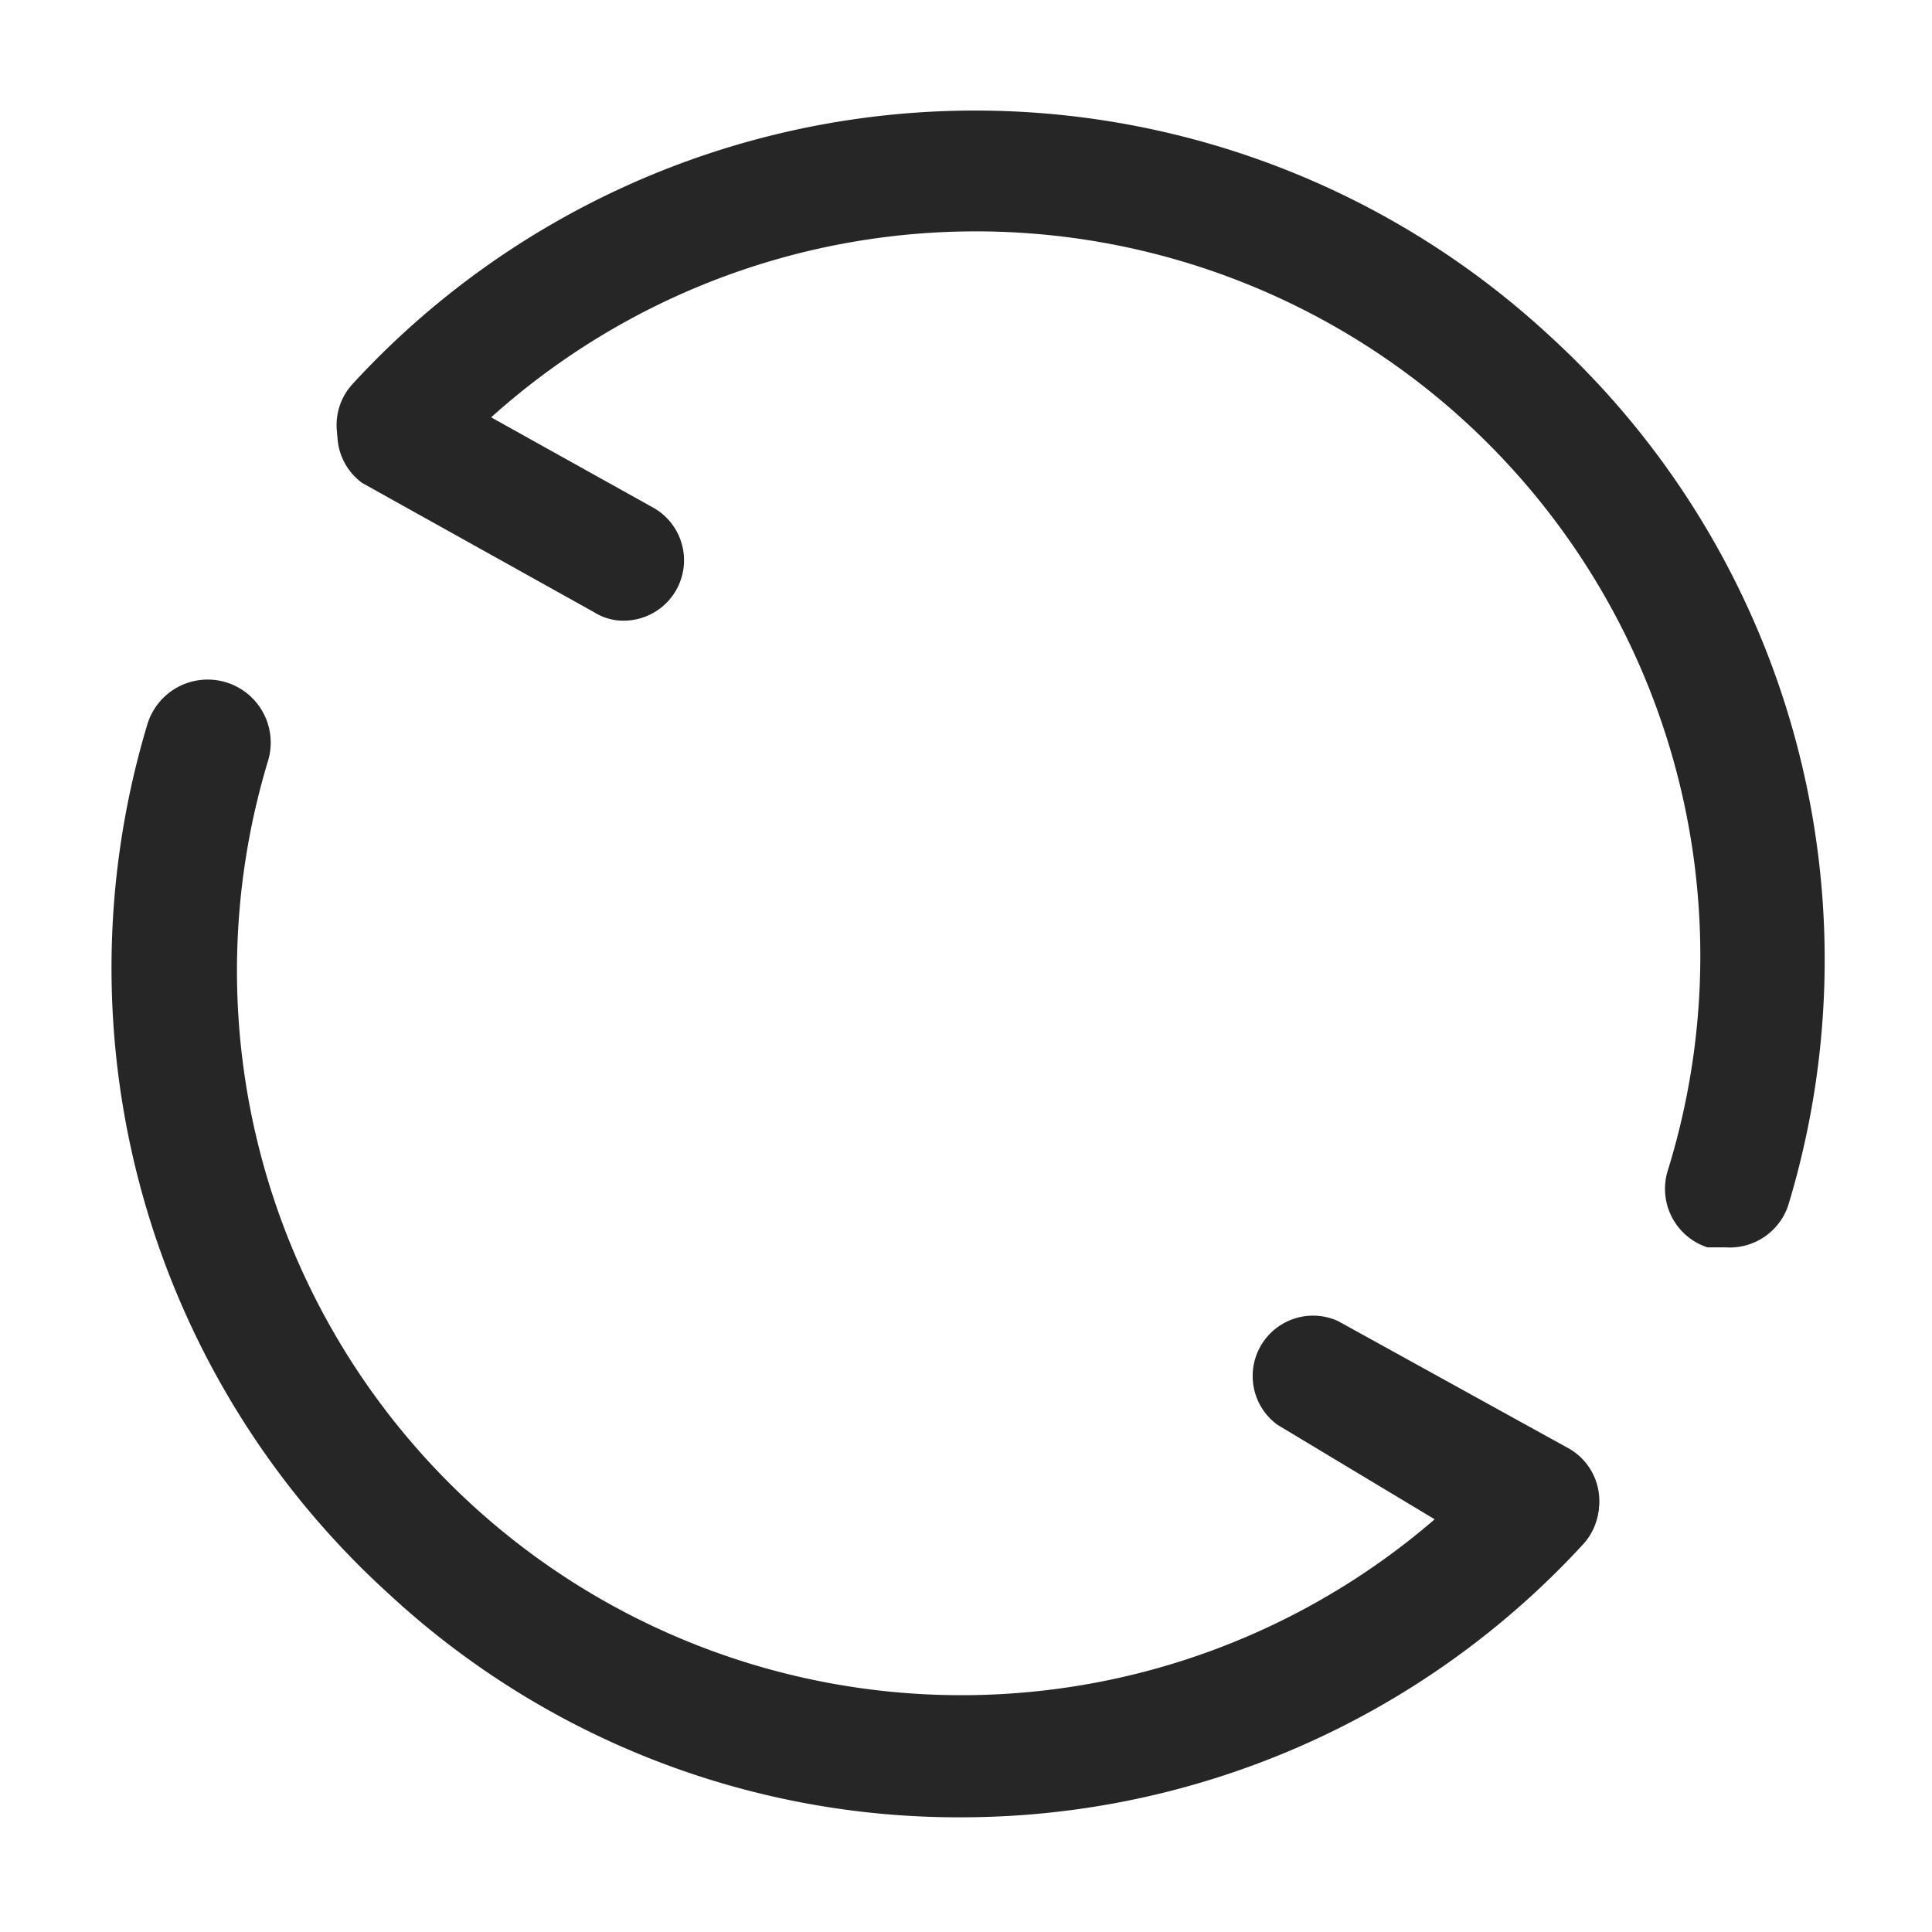 <svg id="kylin" xmlns="http://www.w3.org/2000/svg" viewBox="0 0 16 16"><defs><style>.cls-1{fill:#262626;}</style></defs><g id="_2" data-name=" 2"><path class="cls-1" d="M8,15.05A6.94,6.94,0,0,1,3.22,13.2a7,7,0,0,1-2-7.2.5.5,0,0,1,1,.3,6,6,0,0,0,10.15,5.81.5.5,0,1,1,.74.68A7,7,0,0,1,8,15.05Z"/><path class="cls-1" d="M14.29,10.33l-.15,0a.51.51,0,0,1-.33-.63A6,6,0,0,0,3.66,3.86a.5.5,0,1,1-.74-.68,7,7,0,0,1,9.89-.42,7,7,0,0,1,2,7.22A.51.51,0,0,1,14.29,10.33Z"/><path class="cls-1" d="M5.17,5.14a.45.45,0,0,1-.25-.07L3,4a.5.5,0,0,1,.5-.86L5.42,4.21a.5.5,0,0,1-.25.93Z"/><path class="cls-1" d="M12.71,13a.47.47,0,0,1-.25-.07L10.58,11.8a.5.5,0,0,1,.5-.86L13,12a.5.5,0,0,1-.25.93Z"/></g></svg>